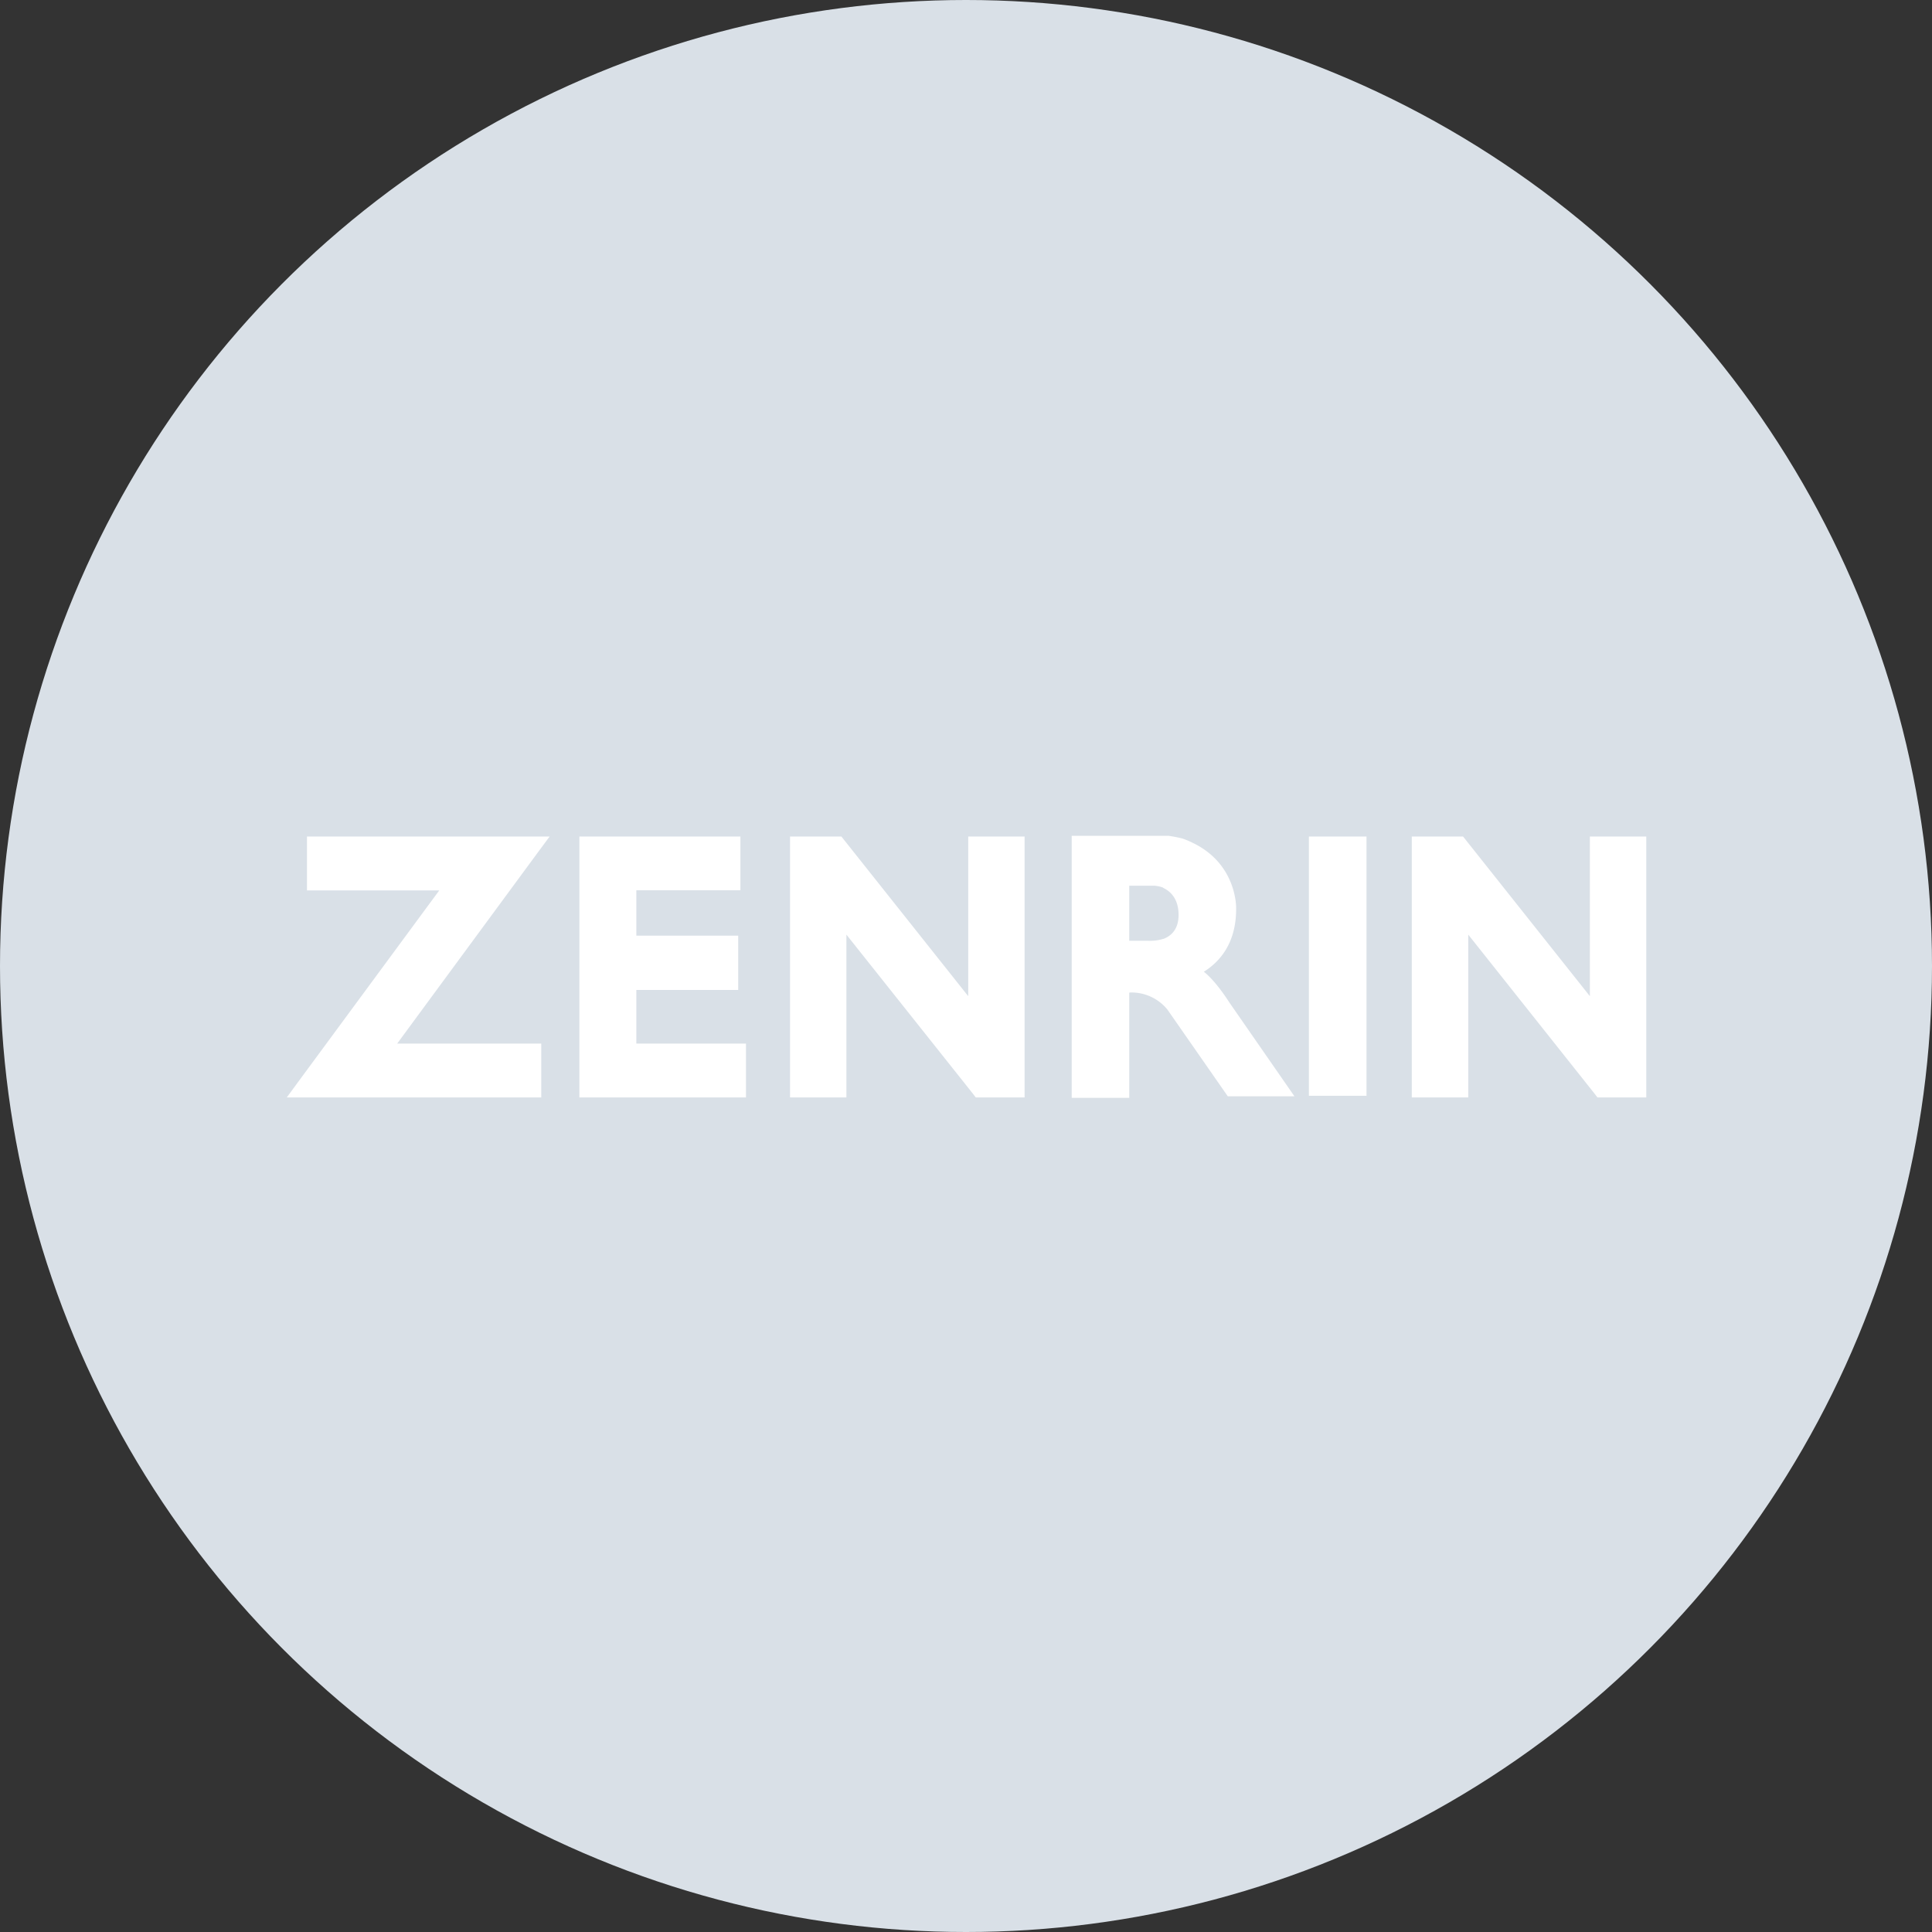 <svg xmlns="http://www.w3.org/2000/svg" xmlns:xlink="http://www.w3.org/1999/xlink" width="1024" height="1024" viewBox="0 0 1024 1024"><rect x="0" y="0" width="1024" height="1024" fill="#333333" stroke="none"/><defs><clipPath id="b"><rect width="1024" height="1024"/></clipPath></defs><g id="a" clip-path="url(#b)"><circle cx="512" cy="512" r="512" fill="#d9e0e7"/><g transform="translate(152.001 443)"><path d="M139.933.618H11.326V29.19h70.1L6.72,130.581l-6.1,8.328H135.494V110.364H59.132L133.755,8.951Zm98.874,109.746h5.2v28.545h-88.3V.618h85.346V29.107H185.895V53.169h53.984V81.941H185.895v28.423ZM386.476.618h5.2V138.909H365.8l-1.55-2.022L297.235,52.607v86.3H267.363V.618H294.58l1.528,1.933L361.8,85.23V.618h24.673Zm329.571,0H691.286V85.23L625.612,2.551,624.079.618H596.89V138.909h29.934v-86.3l66.934,84.279,1.55,2.022H721.18V.618m-178.819,0H572.9v137.4H542.361ZM500.294,88.7c-2.245-3.478-7.939-11.961-13.617-16.422,7.878-4.9,17.117-14.556,17.117-33.15.061-.867.522-23.695-22.789-35.056l-.128.189-.044-.367h-.189a45.059,45.059,0,0,0-5.111-2.15l-.228-.061A64.93,64.93,0,0,0,467.932.24H416.648V139.131h30.5V83.358a7.238,7.238,0,0,1,1.4-.083,24.6,24.6,0,0,1,18.795,9.011l32.034,46.023H534.7L500.294,88.7ZM473.288,42.157c0,6.333-2.678,10.578-7.872,12.672l-.294.056a24.178,24.178,0,0,1-7.883.983H447.143V26.707h13.511a16.454,16.454,0,0,1,4.333.956c.128.167.378.228.5.333,3.572,1.778,7.8,5.717,7.8,14.161" transform="translate(-0.62 -0.24)" fill="#fff"/></g></g></svg>